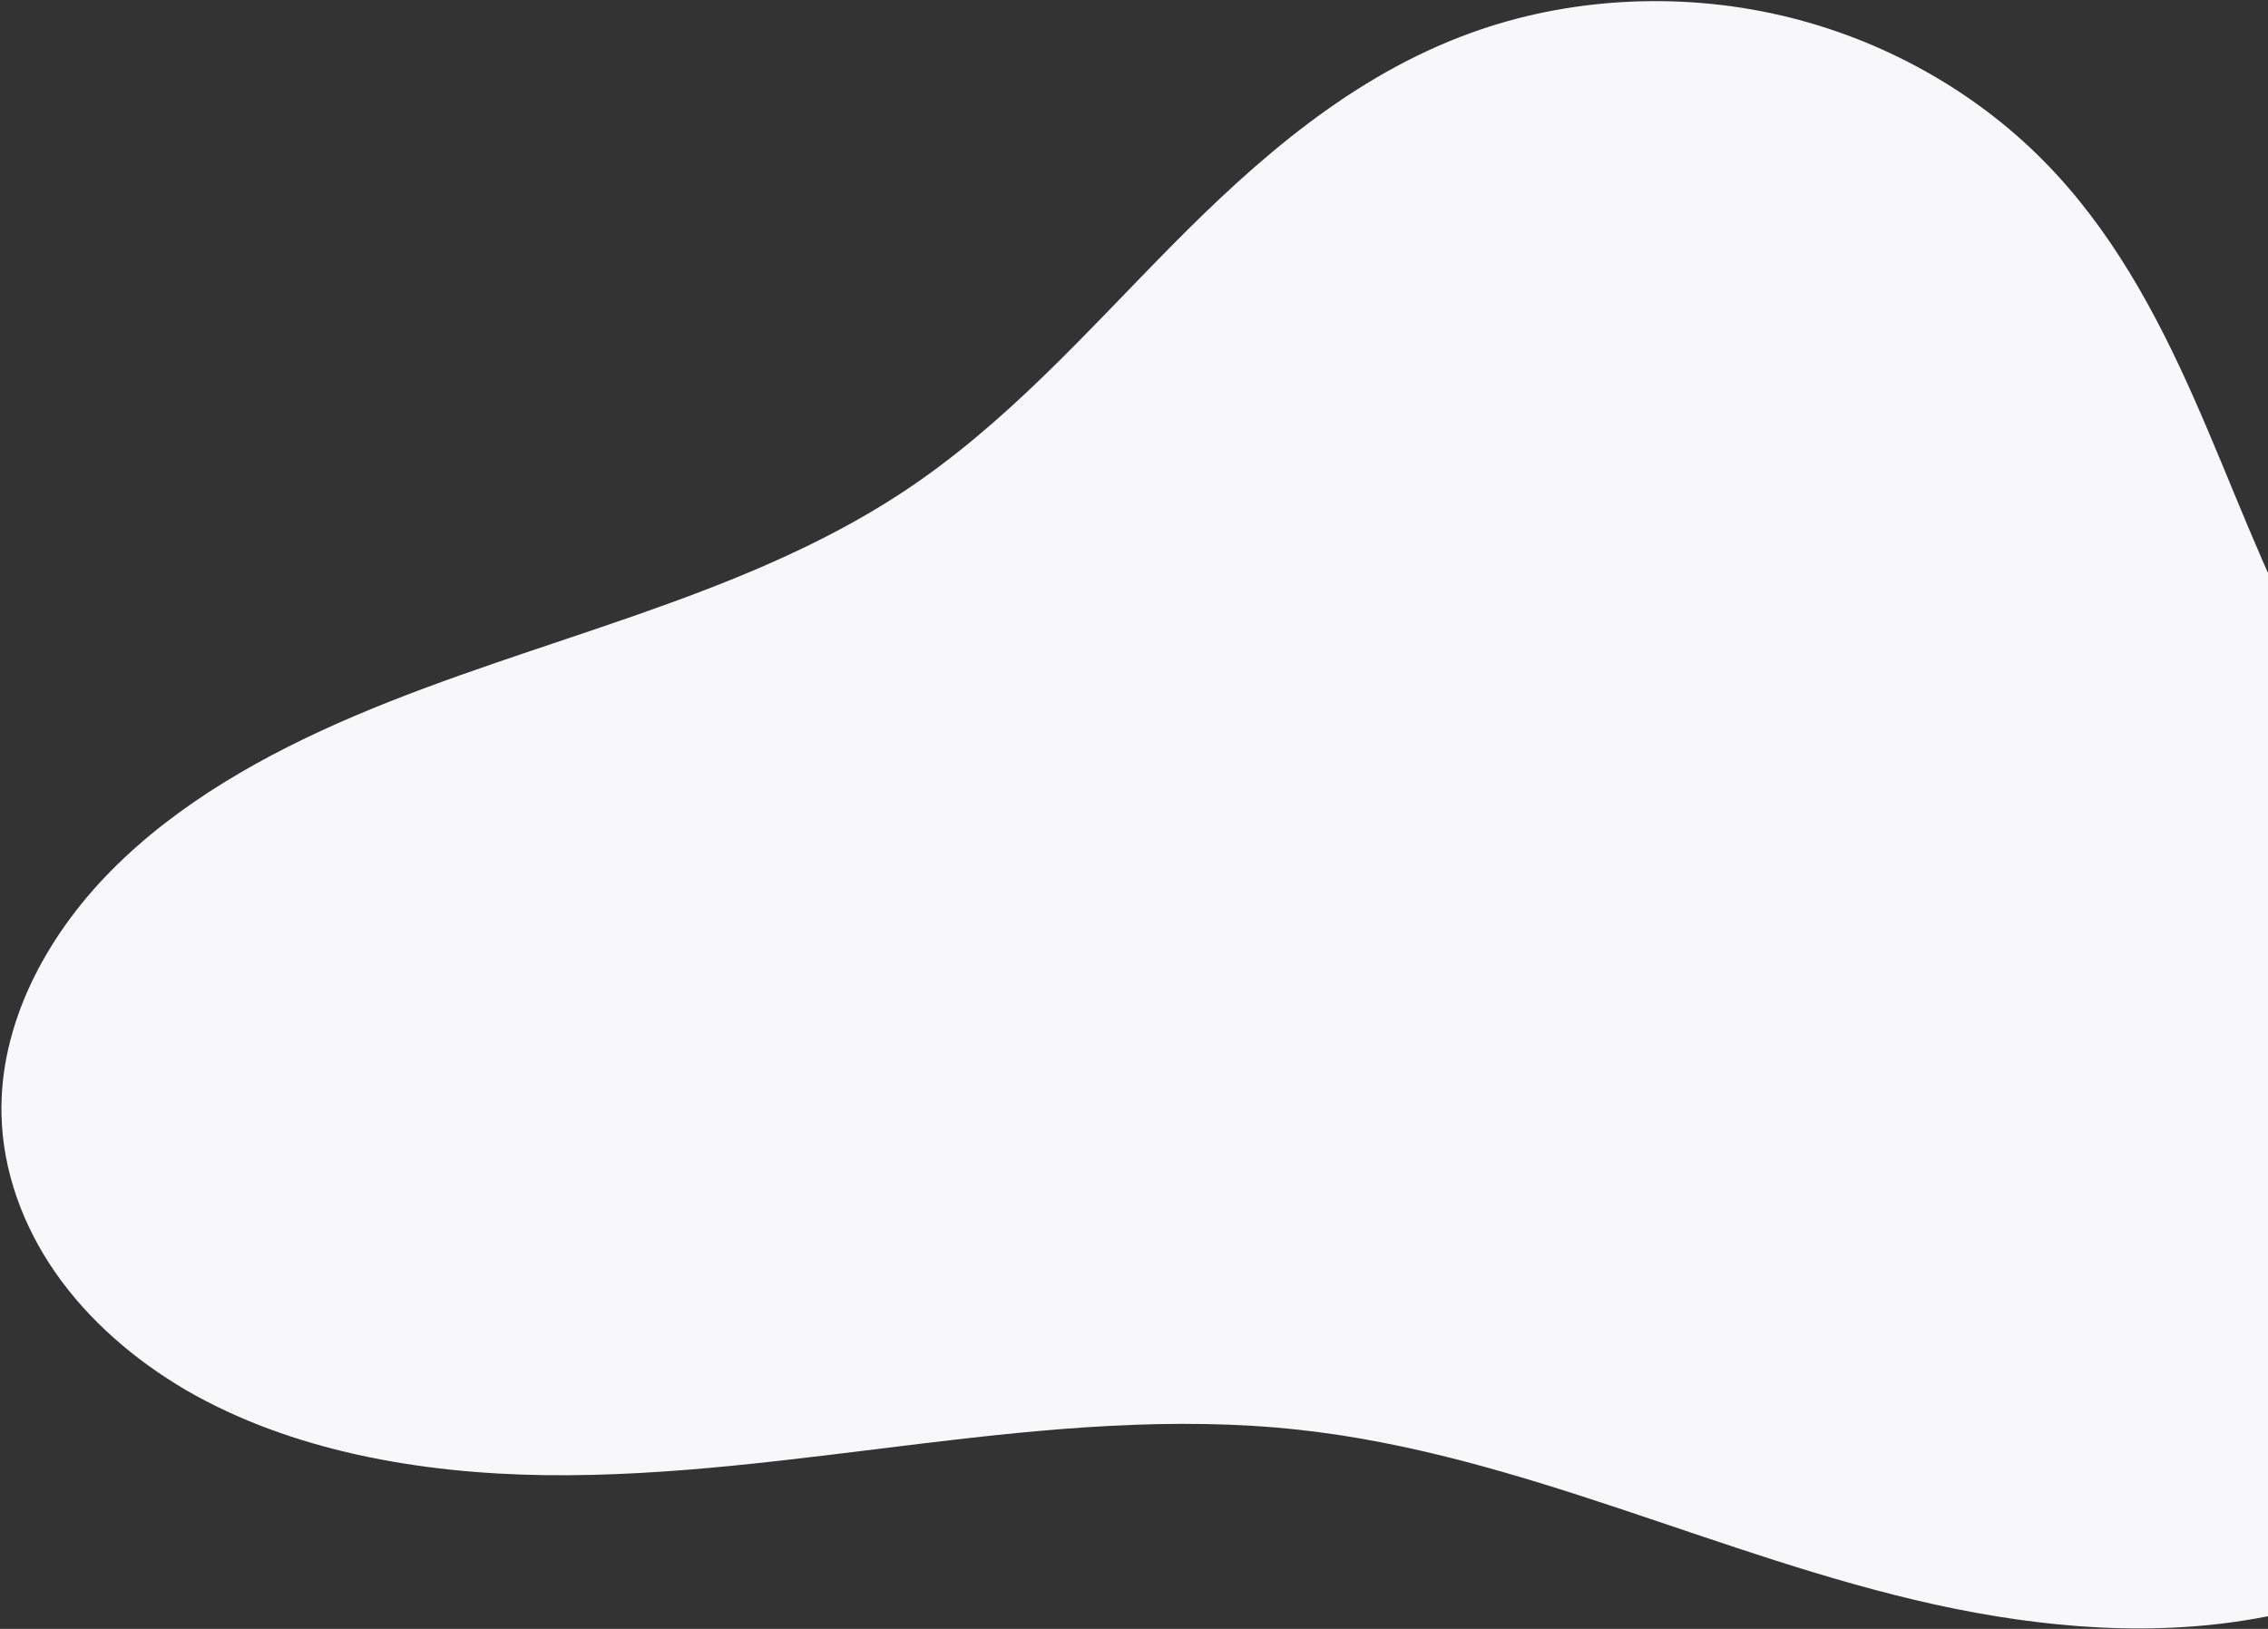 <svg xmlns="http://www.w3.org/2000/svg" width="1232" height="885" fill="none" viewBox="0 0 1232 885"><rect x="0" y="0" width="1232" height="885" fill="#333333" stroke="none"/><g style="mix-blend-mode:multiply"><path fill="#F8F8FB" fill-rule="evenodd" d="M0.808 605.552C-0.316 557.276 24.081 509.821 60.267 473.157C96.452 436.494 143.689 409.799 192.977 388.836C291.552 346.909 402.002 325.619 490.094 267.565C546.385 230.522 590.032 180.495 636.285 133.69C682.537 86.884 734.004 41.494 798.672 18.002C851.966 -1.439 912.01 -4.428 967.121 8.287C1022.23 21.001 1072.16 49.144 1109.66 86.946C1146.55 124.112 1171.12 169.744 1191.67 216.124C1212.2 262.405 1229.22 310.177 1253.17 355.076C1291.15 426.136 1346.01 489.119 1380.98 561.329C1398.41 597.438 1410.75 636.063 1412.33 675.628C1413.91 715.195 1404.2 755.946 1380.39 789.852C1347.81 836.151 1290.93 866.448 1231.33 878.265C1171.71 889.984 1109.73 884.669 1051.06 871.774C933.717 845.884 825.693 789.919 705.374 776.803C569.863 762.06 432.933 803.205 296.127 801.482C227.774 800.566 158.091 788.241 101.219 755.385C72.994 738.84 48.092 717.276 30.248 691.645C12.286 665.926 1.483 636.035 0.808 605.552Z" clip-rule="evenodd"/></g></svg>